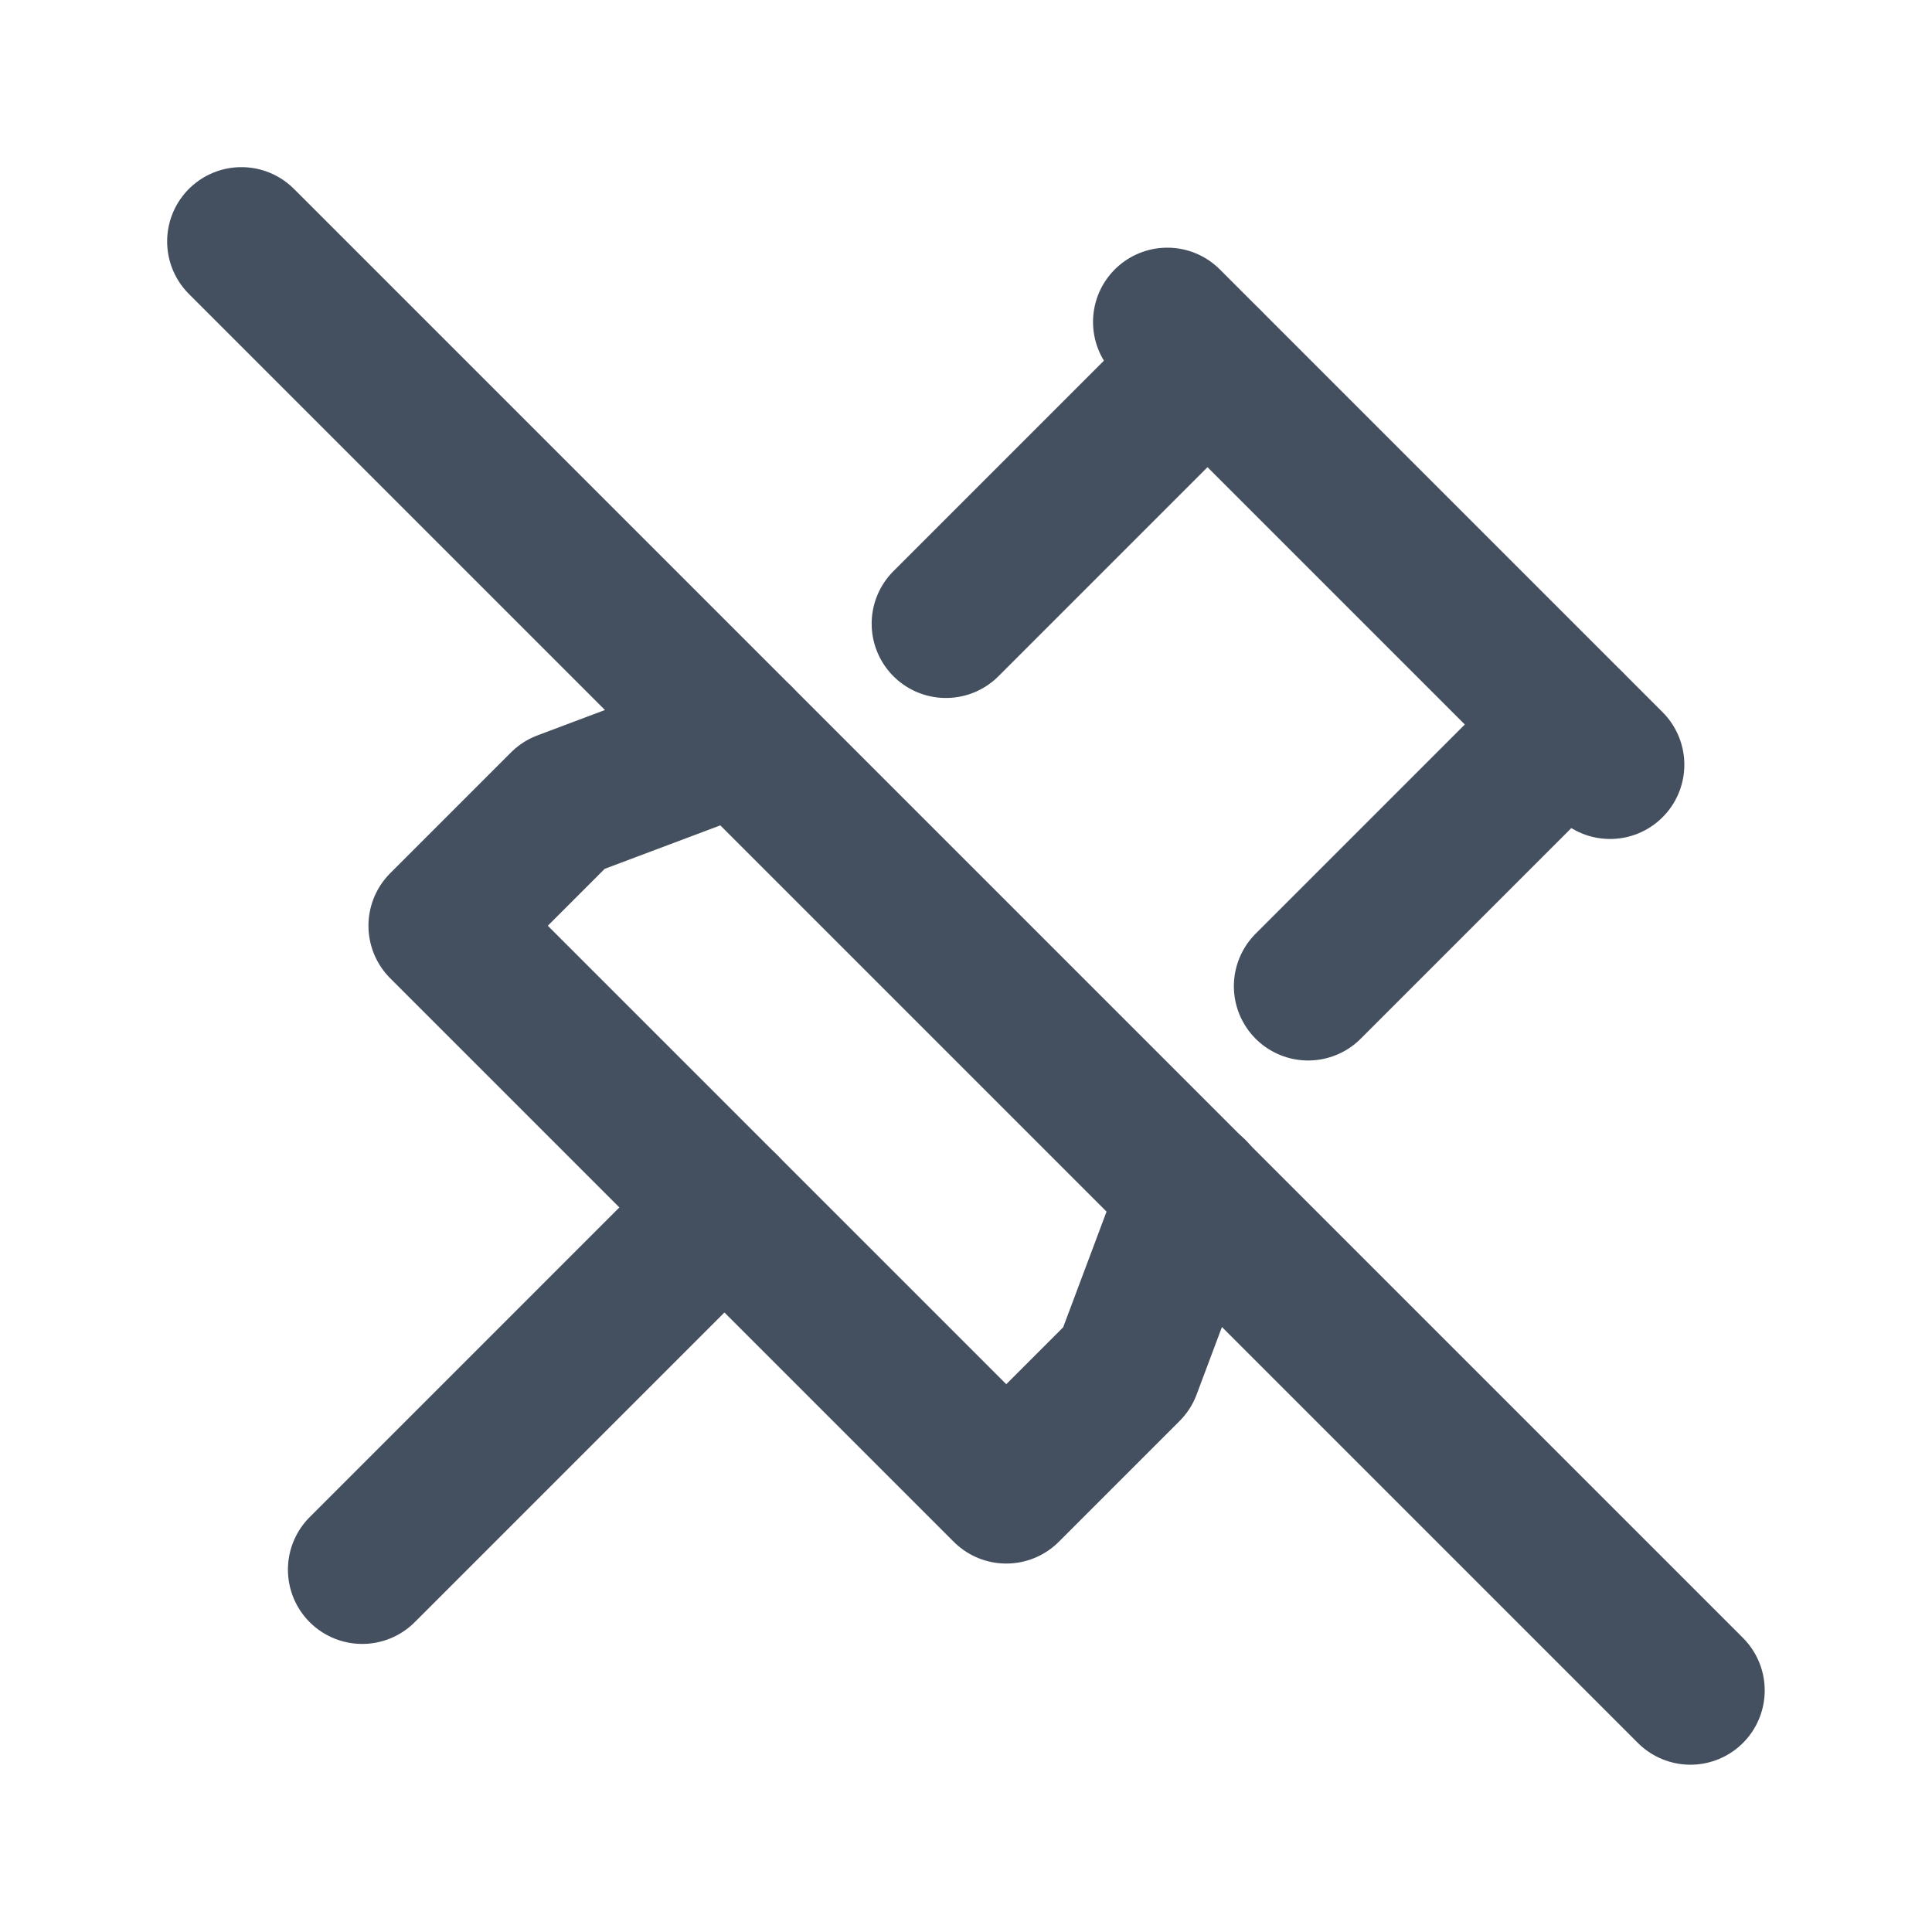 <svg id="_9081283_pinned_off_icon" data-name="9081283_pinned_off_icon" xmlns="http://www.w3.org/2000/svg" width="13.004" height="13.004" viewBox="0 0 13.004 13.004">
  <path id="Path_9207" data-name="Path 9207" d="M0,0H13V13H0Z" fill="none"/>
  <line id="Line_143" data-name="Line 143" x2="9.753" y2="9.753" transform="translate(1.625 1.625)" fill="none" stroke="#444f5f" stroke-linecap="round" stroke-linejoin="round" stroke-width="1"/>
  <path id="Path_9208" data-name="Path 9208" d="M10.647,4.5,8.887,6.26m-1.393.776L6.313,7.48,5.5,8.293l3.793,3.793.813-.813.444-1.184M11.325,8.7l1.761-1.761" transform="translate(-2.52 -2.062)" fill="none" stroke="#444f5f" stroke-linecap="round" stroke-linejoin="round" stroke-width="1"/>
  <line id="Line_144" data-name="Line 144" x1="2.438" y2="2.438" transform="translate(2.438 8.127)" fill="none" stroke="#444f5f" stroke-linecap="round" stroke-linejoin="round" stroke-width="1"/>
  <line id="Line_145" data-name="Line 145" x2="2.98" y2="2.98" transform="translate(7.857 2.167)" fill="none" stroke="#444f5f" stroke-linecap="round" stroke-linejoin="round" stroke-width="1"/>
</svg>
